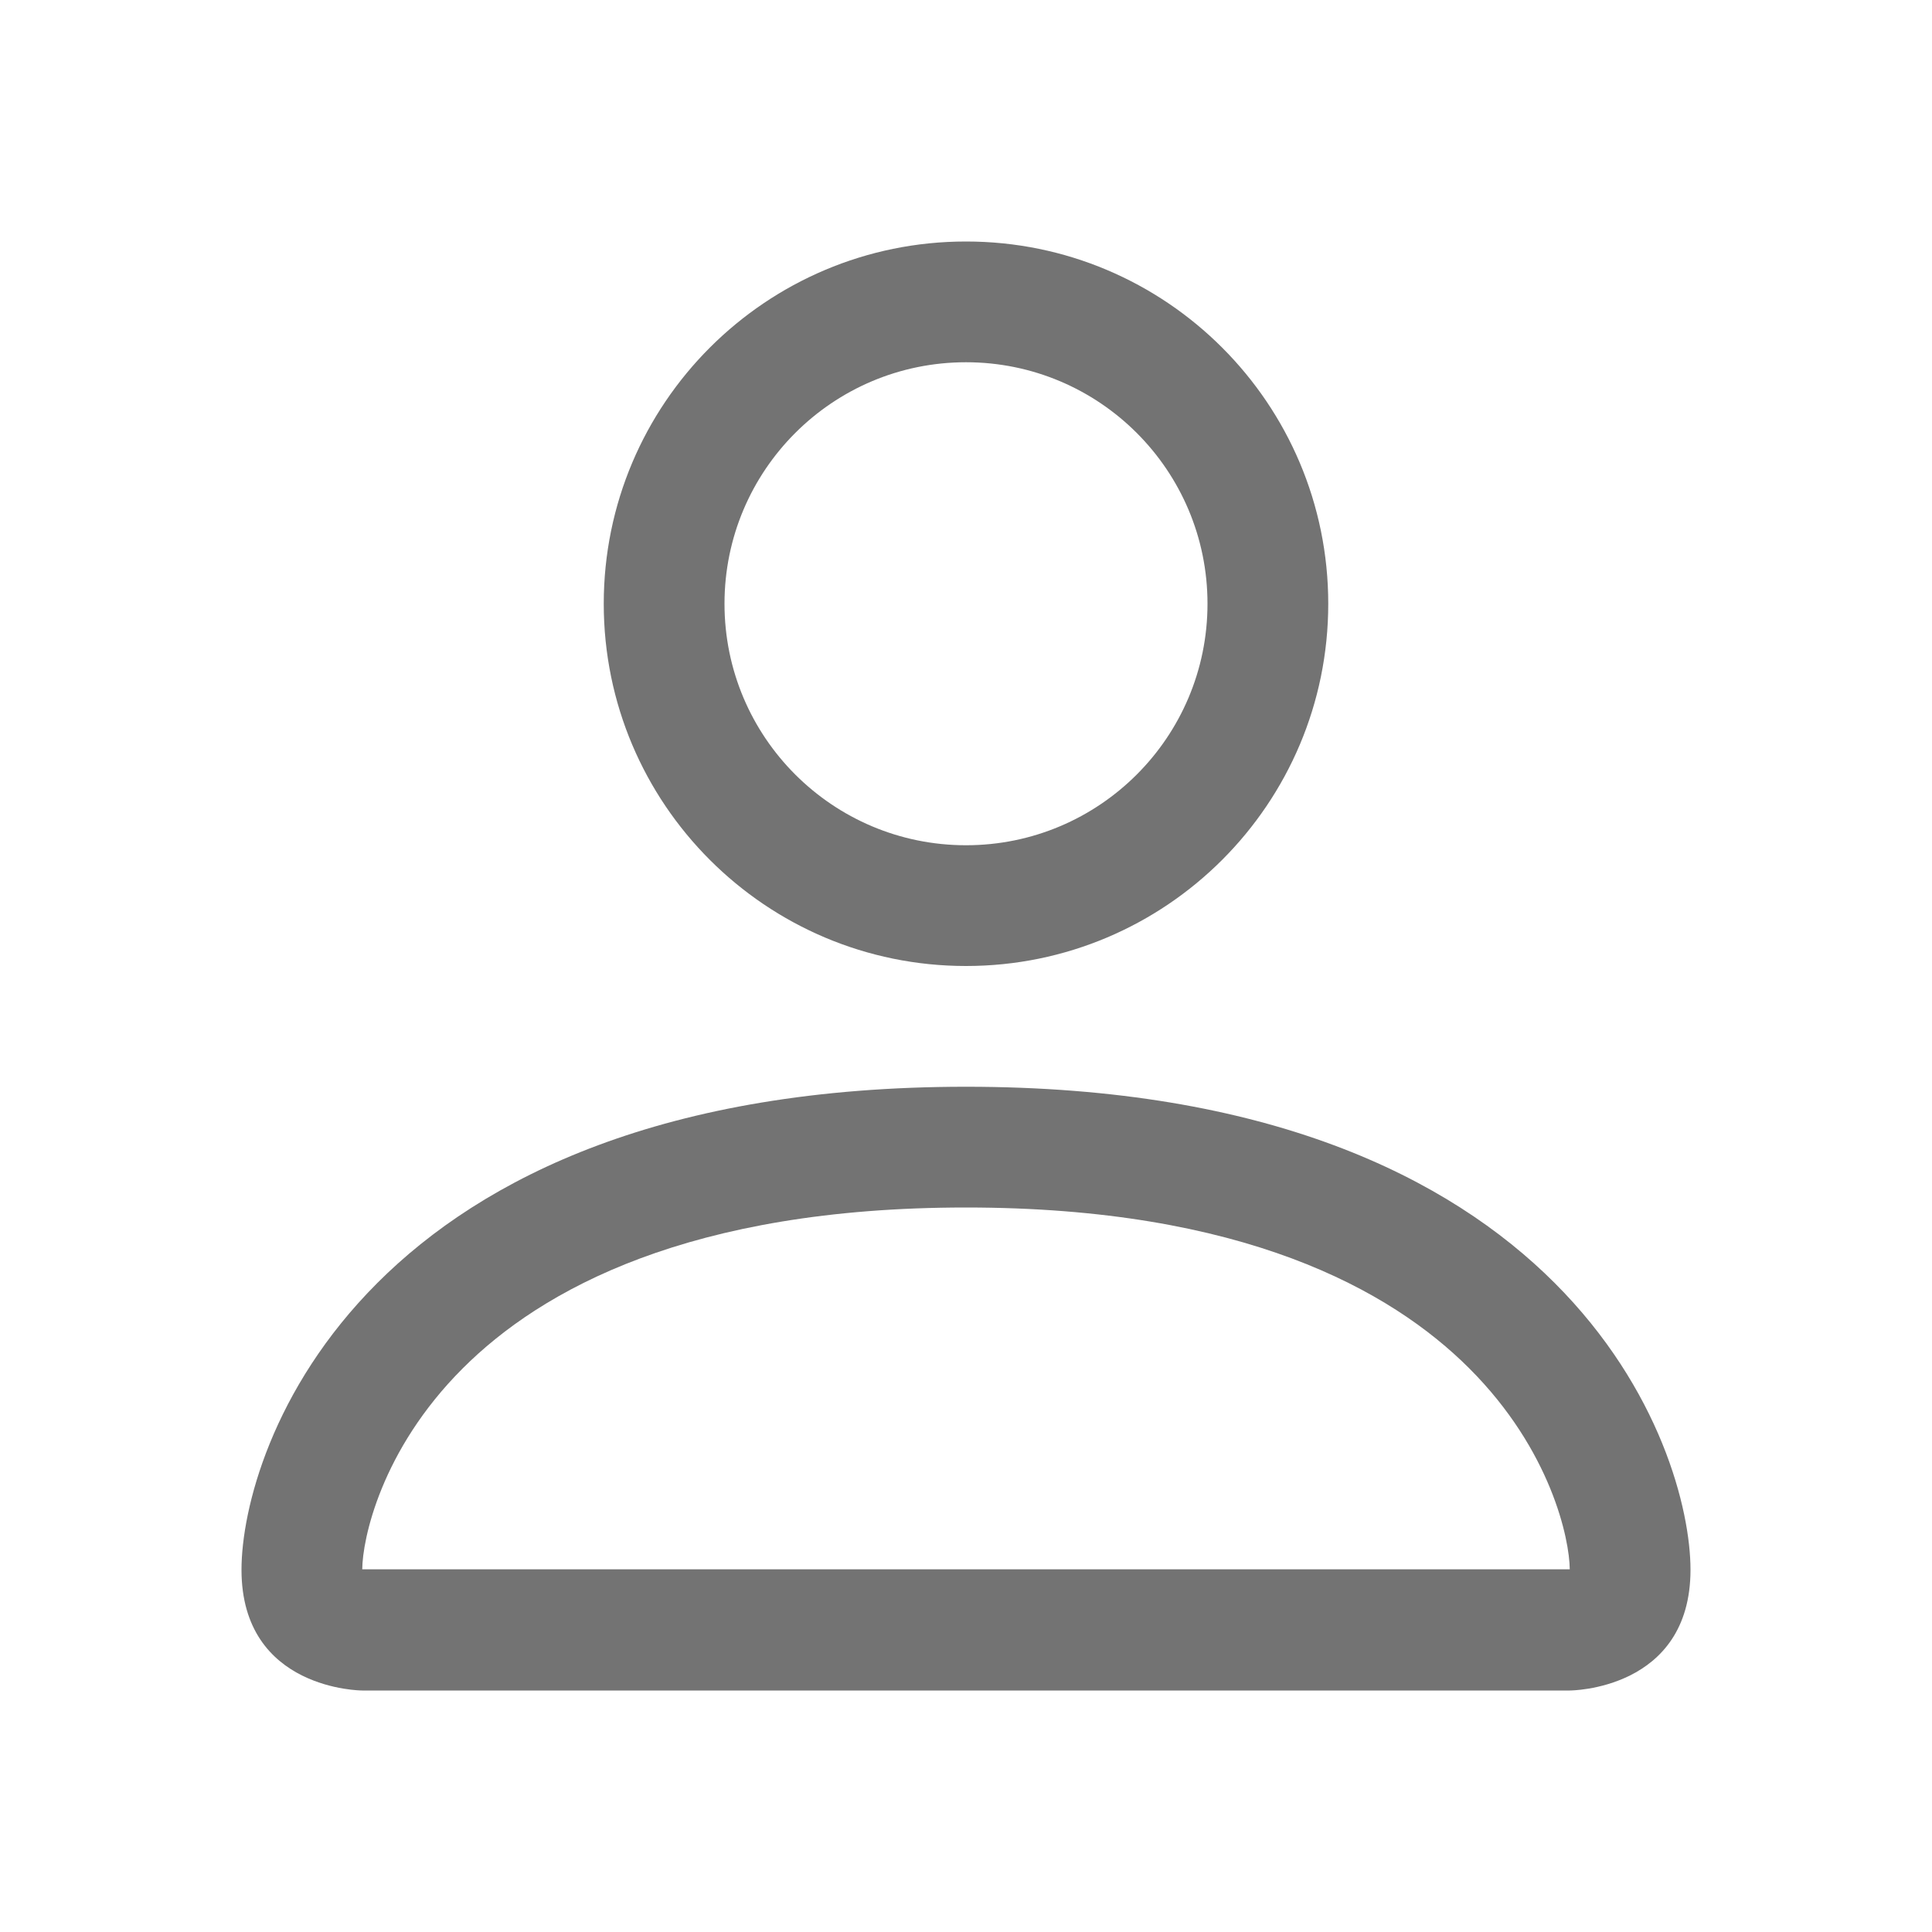 <svg width="22" height="22" viewBox="0 0 22 22" fill="none" xmlns="http://www.w3.org/2000/svg">
<path d="M11 11C13.278 11 15.125 9.153 15.125 6.875C15.125 4.597 13.278 2.75 11 2.75C8.722 2.75 6.875 4.597 6.875 6.875C6.875 9.153 8.722 11 11 11ZM13.75 6.875C13.75 8.394 12.519 9.625 11 9.625C9.481 9.625 8.25 8.394 8.25 6.875C8.25 5.356 9.481 4.125 11 4.125C12.519 4.125 13.75 5.356 13.75 6.875Z" fill="#737373"/>
<path d="M19.25 17.875C19.25 19.25 17.875 19.25 17.875 19.25H4.125C4.125 19.25 2.75 19.25 2.75 17.875C2.75 16.5 4.125 12.375 11 12.375C17.875 12.375 19.25 16.5 19.25 17.875ZM17.875 17.87C17.873 17.531 17.664 16.514 16.731 15.582C15.834 14.685 14.148 13.75 11 13.75C7.852 13.75 6.166 14.685 5.269 15.582C4.336 16.514 4.127 17.531 4.125 17.87H17.875Z" fill="#737373"/>
</svg>
